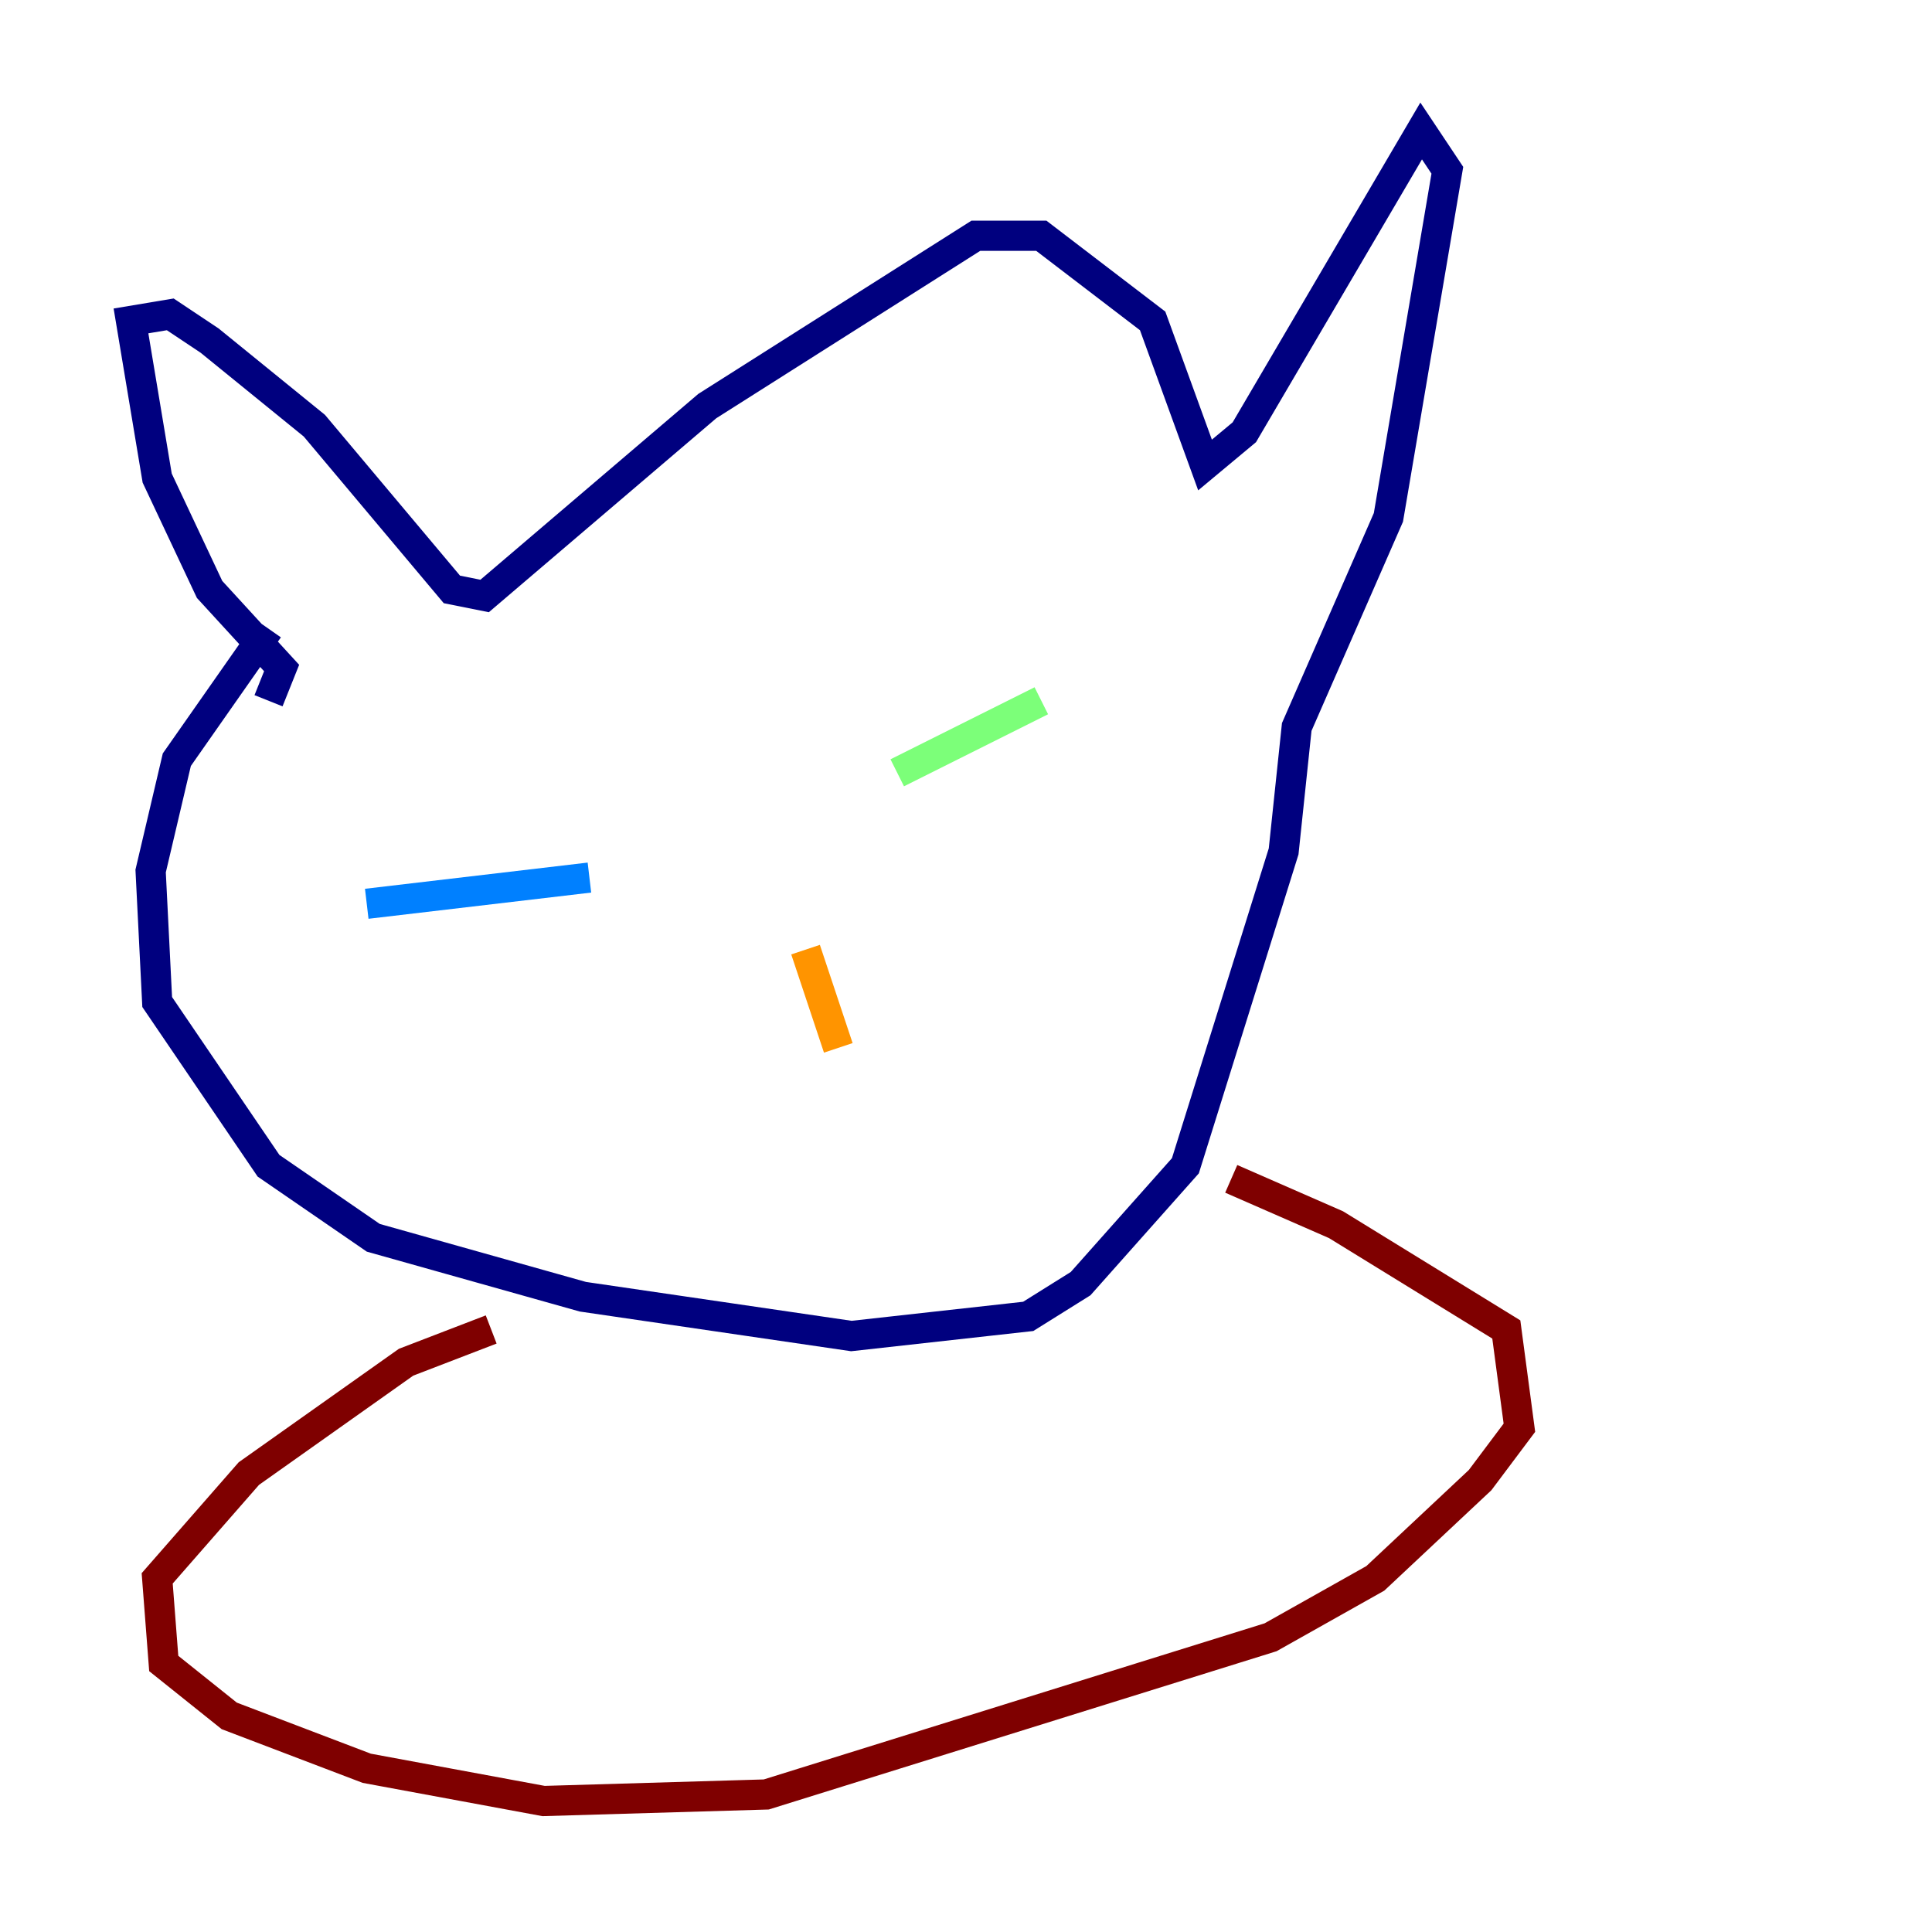 <?xml version="1.0" encoding="utf-8" ?>
<svg baseProfile="tiny" height="128" version="1.2" viewBox="0,0,128,128" width="128" xmlns="http://www.w3.org/2000/svg" xmlns:ev="http://www.w3.org/2001/xml-events" xmlns:xlink="http://www.w3.org/1999/xlink"><defs /><polyline fill="none" points="17.79,46.427 18.658,44.258 13.885,39.051 10.414,31.675 8.678,21.261 11.281,20.827 13.885,22.563 20.827,28.203 29.939,39.051 32.108,39.485 46.861,26.902 64.651,15.62 68.99,15.62 76.366,21.261 79.837,30.807 82.441,28.637 94.156,8.678 95.891,11.281 91.986,34.278 85.912,48.163 85.044,56.407 78.536,77.234 71.593,85.044 68.122,87.214 56.407,88.515 38.617,85.912 24.732,82.007 17.79,77.234 10.414,66.386 9.98,57.709 11.715,50.332 17.79,41.654" stroke="#00007f" stroke-width="2" /><polyline fill="none" points="24.298,59.878 39.051,58.142" stroke="#0080ff" stroke-width="2" /><polyline fill="none" points="59.444,51.2 68.99,46.427" stroke="#7cff79" stroke-width="2" /><polyline fill="none" points="53.37,62.915 55.539,69.424" stroke="#ff9400" stroke-width="2" /><polyline fill="none" points="32.542,88.081 26.902,90.251 16.488,97.627 10.414,104.57 10.848,110.21 15.186,113.681 24.298,117.153 36.014,119.322 50.766,118.888 84.176,108.475 91.119,104.57 98.061,98.061 100.664,94.59 99.797,88.081 88.515,81.139 81.573,78.102" stroke="#7f0000" stroke-width="2" /></svg>